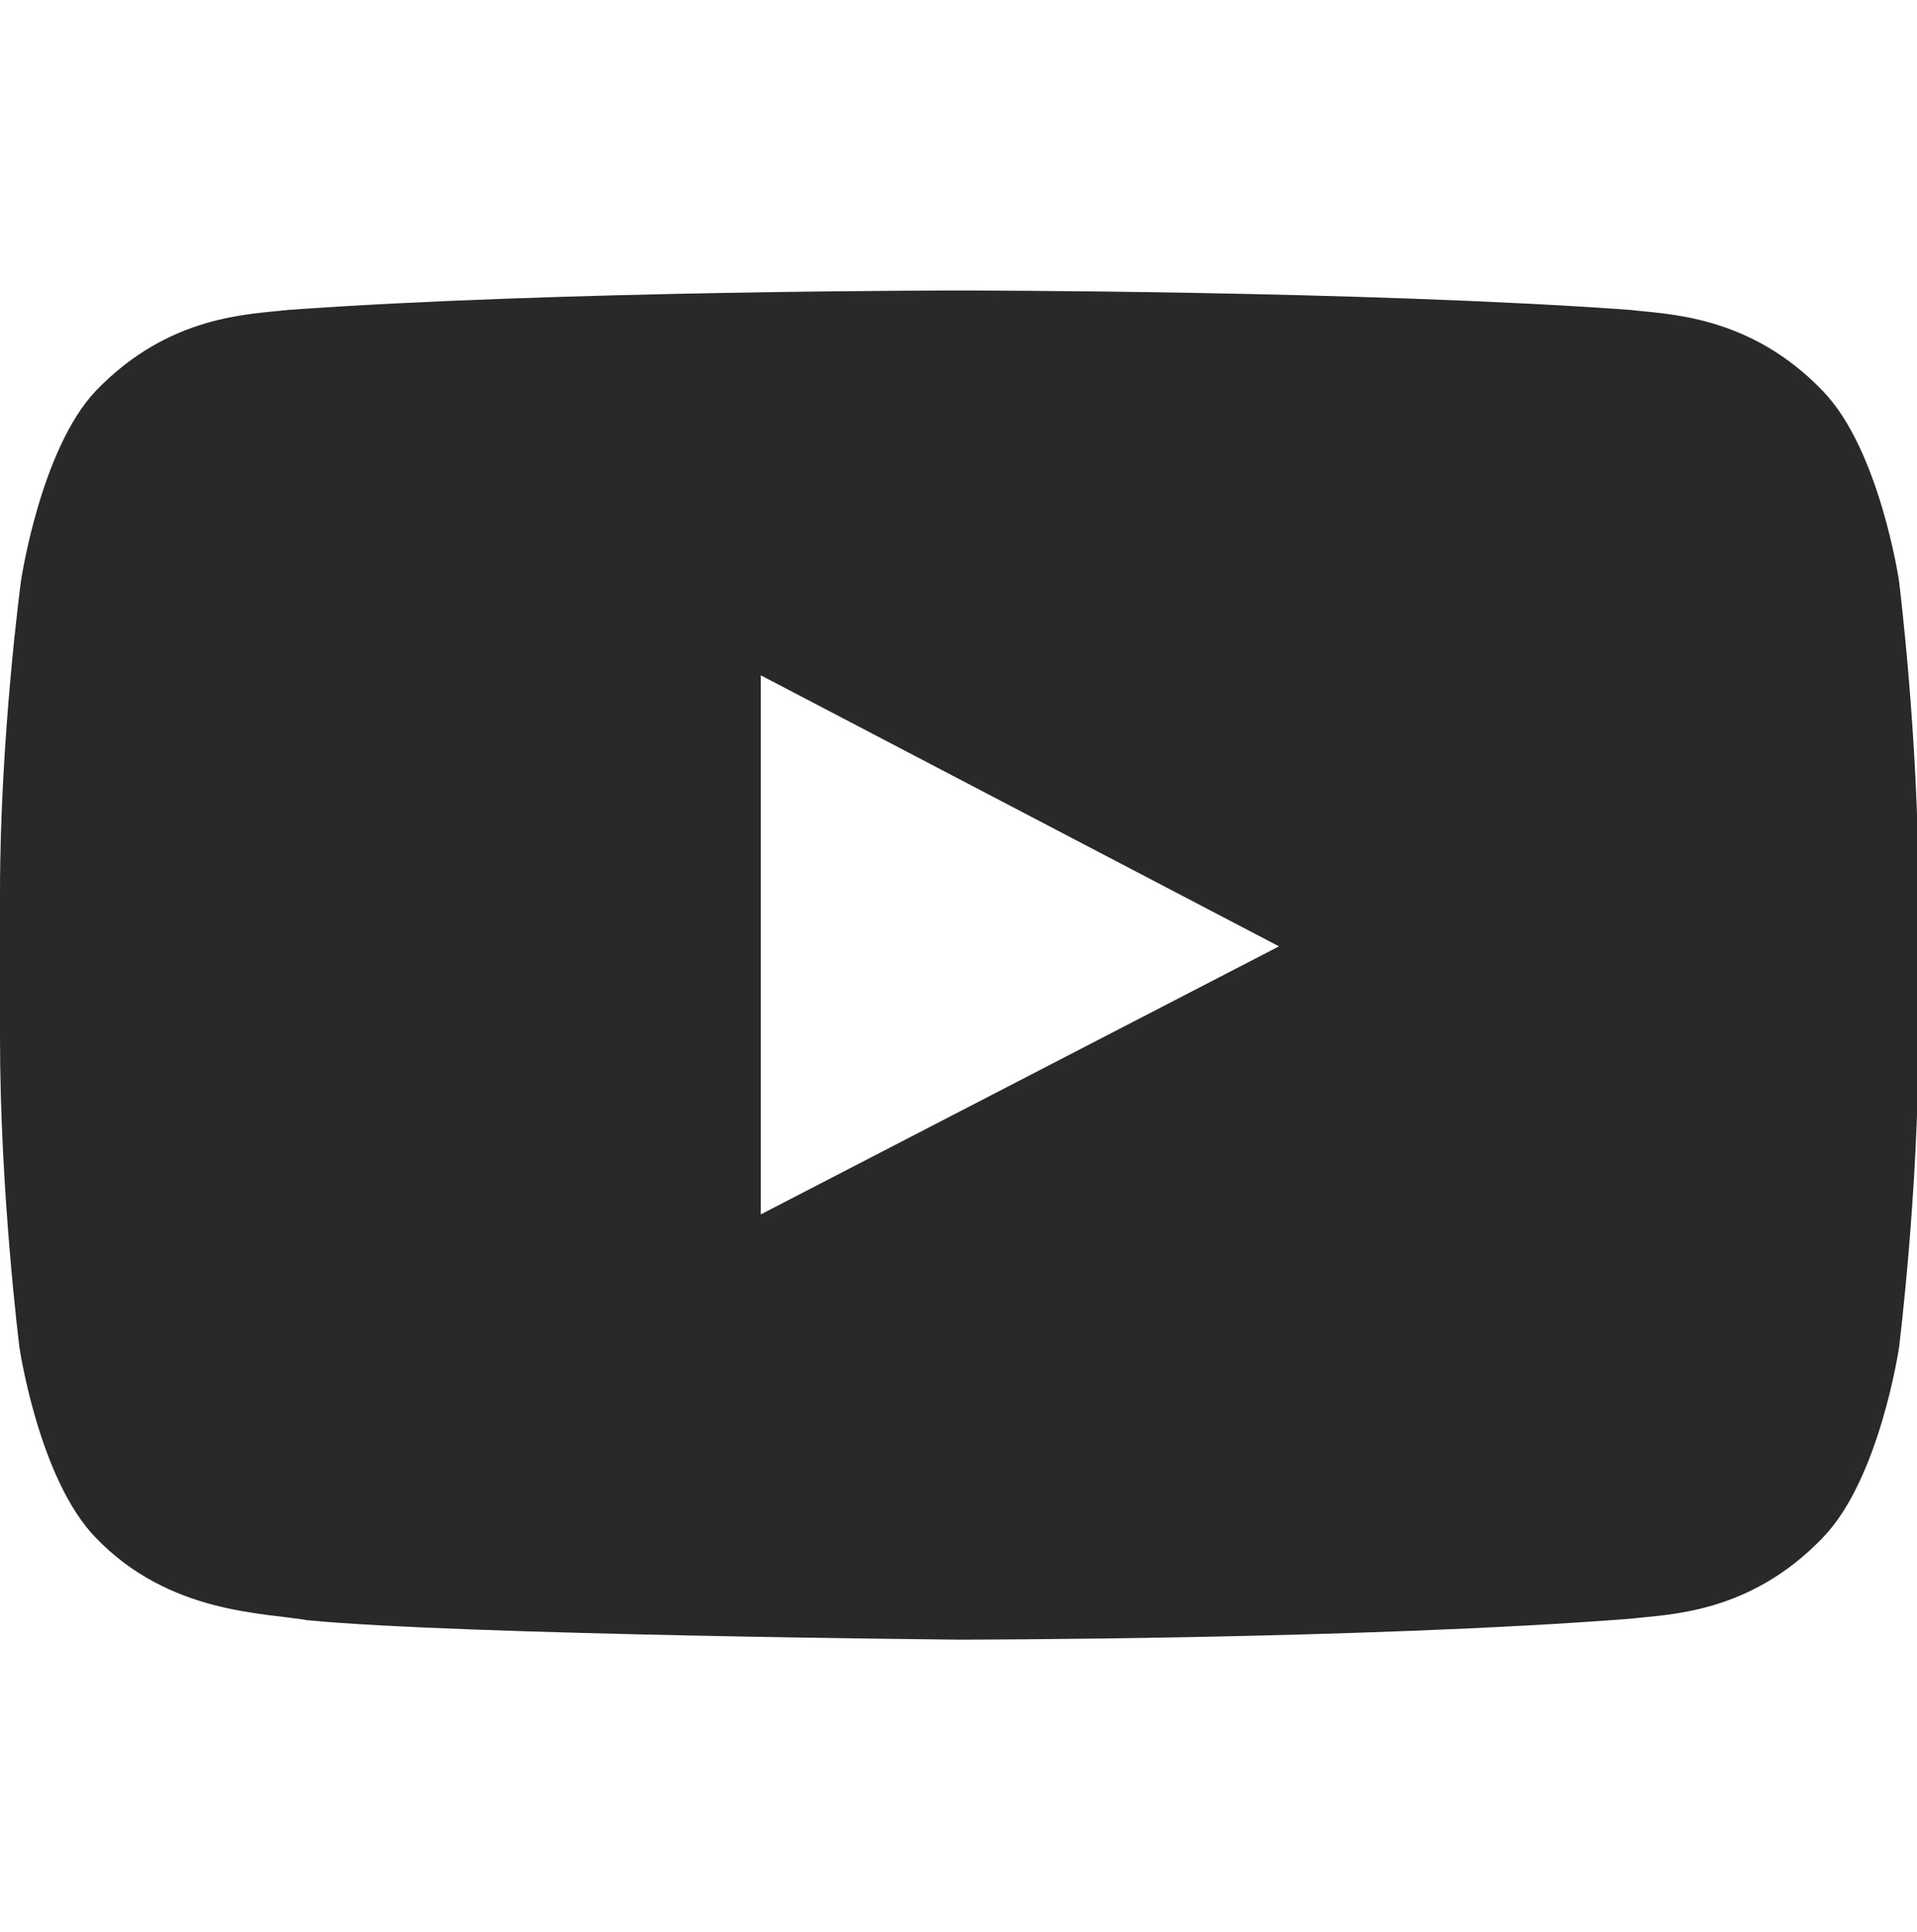 <?xml version="1.0" encoding="utf-8"?>
<!-- Generator: Adobe Illustrator 19.2.1, SVG Export Plug-In . SVG Version: 6.00 Build 0)  -->
<svg version="1.1" id="Layer_1" xmlns="http://www.w3.org/2000/svg" xmlns:xlink="http://www.w3.org/1999/xlink" x="0px" y="0px"
	 viewBox="0 0 128 129" style="enable-background:new 0 0 128 129;" xml:space="preserve">
<style type="text/css">
	.st0{fill:#282928;}
</style>
<g id="Layer_3">
</g>
<g id="Layer_2">
	<g id="Lozenge">
		<g>
			<path class="st0" d="M126.8,38.8c0,0-1.3-8.8-5.1-12.7c-4.9-5.1-10.4-5.1-12.8-5.4c-17.9-1.3-44.8-1.3-44.8-1.3h-0.1
				c0,0-26.9,0-44.8,1.3c-2.5,0.3-7.9,0.3-12.8,5.4C2.7,30,1.4,38.8,1.4,38.8S0,49.2,0,59.6v9.7c0,10.4,1.3,20.7,1.3,20.7
				s1.3,8.8,5.1,12.7c4.9,5.1,11.3,5,14.1,5.5c10.3,1,43.5,1.3,43.5,1.3s26.9,0,44.9-1.4c2.5-0.3,7.9-0.3,12.8-5.4
				c3.8-3.9,5.1-12.7,5.1-12.7s1.3-10.4,1.3-20.7v-9.7C128.1,49.2,126.8,38.8,126.8,38.8z M50.8,81.1v-36l34.6,18.1L50.8,81.1z"/>
		</g>
	</g>
</g>
</svg>
